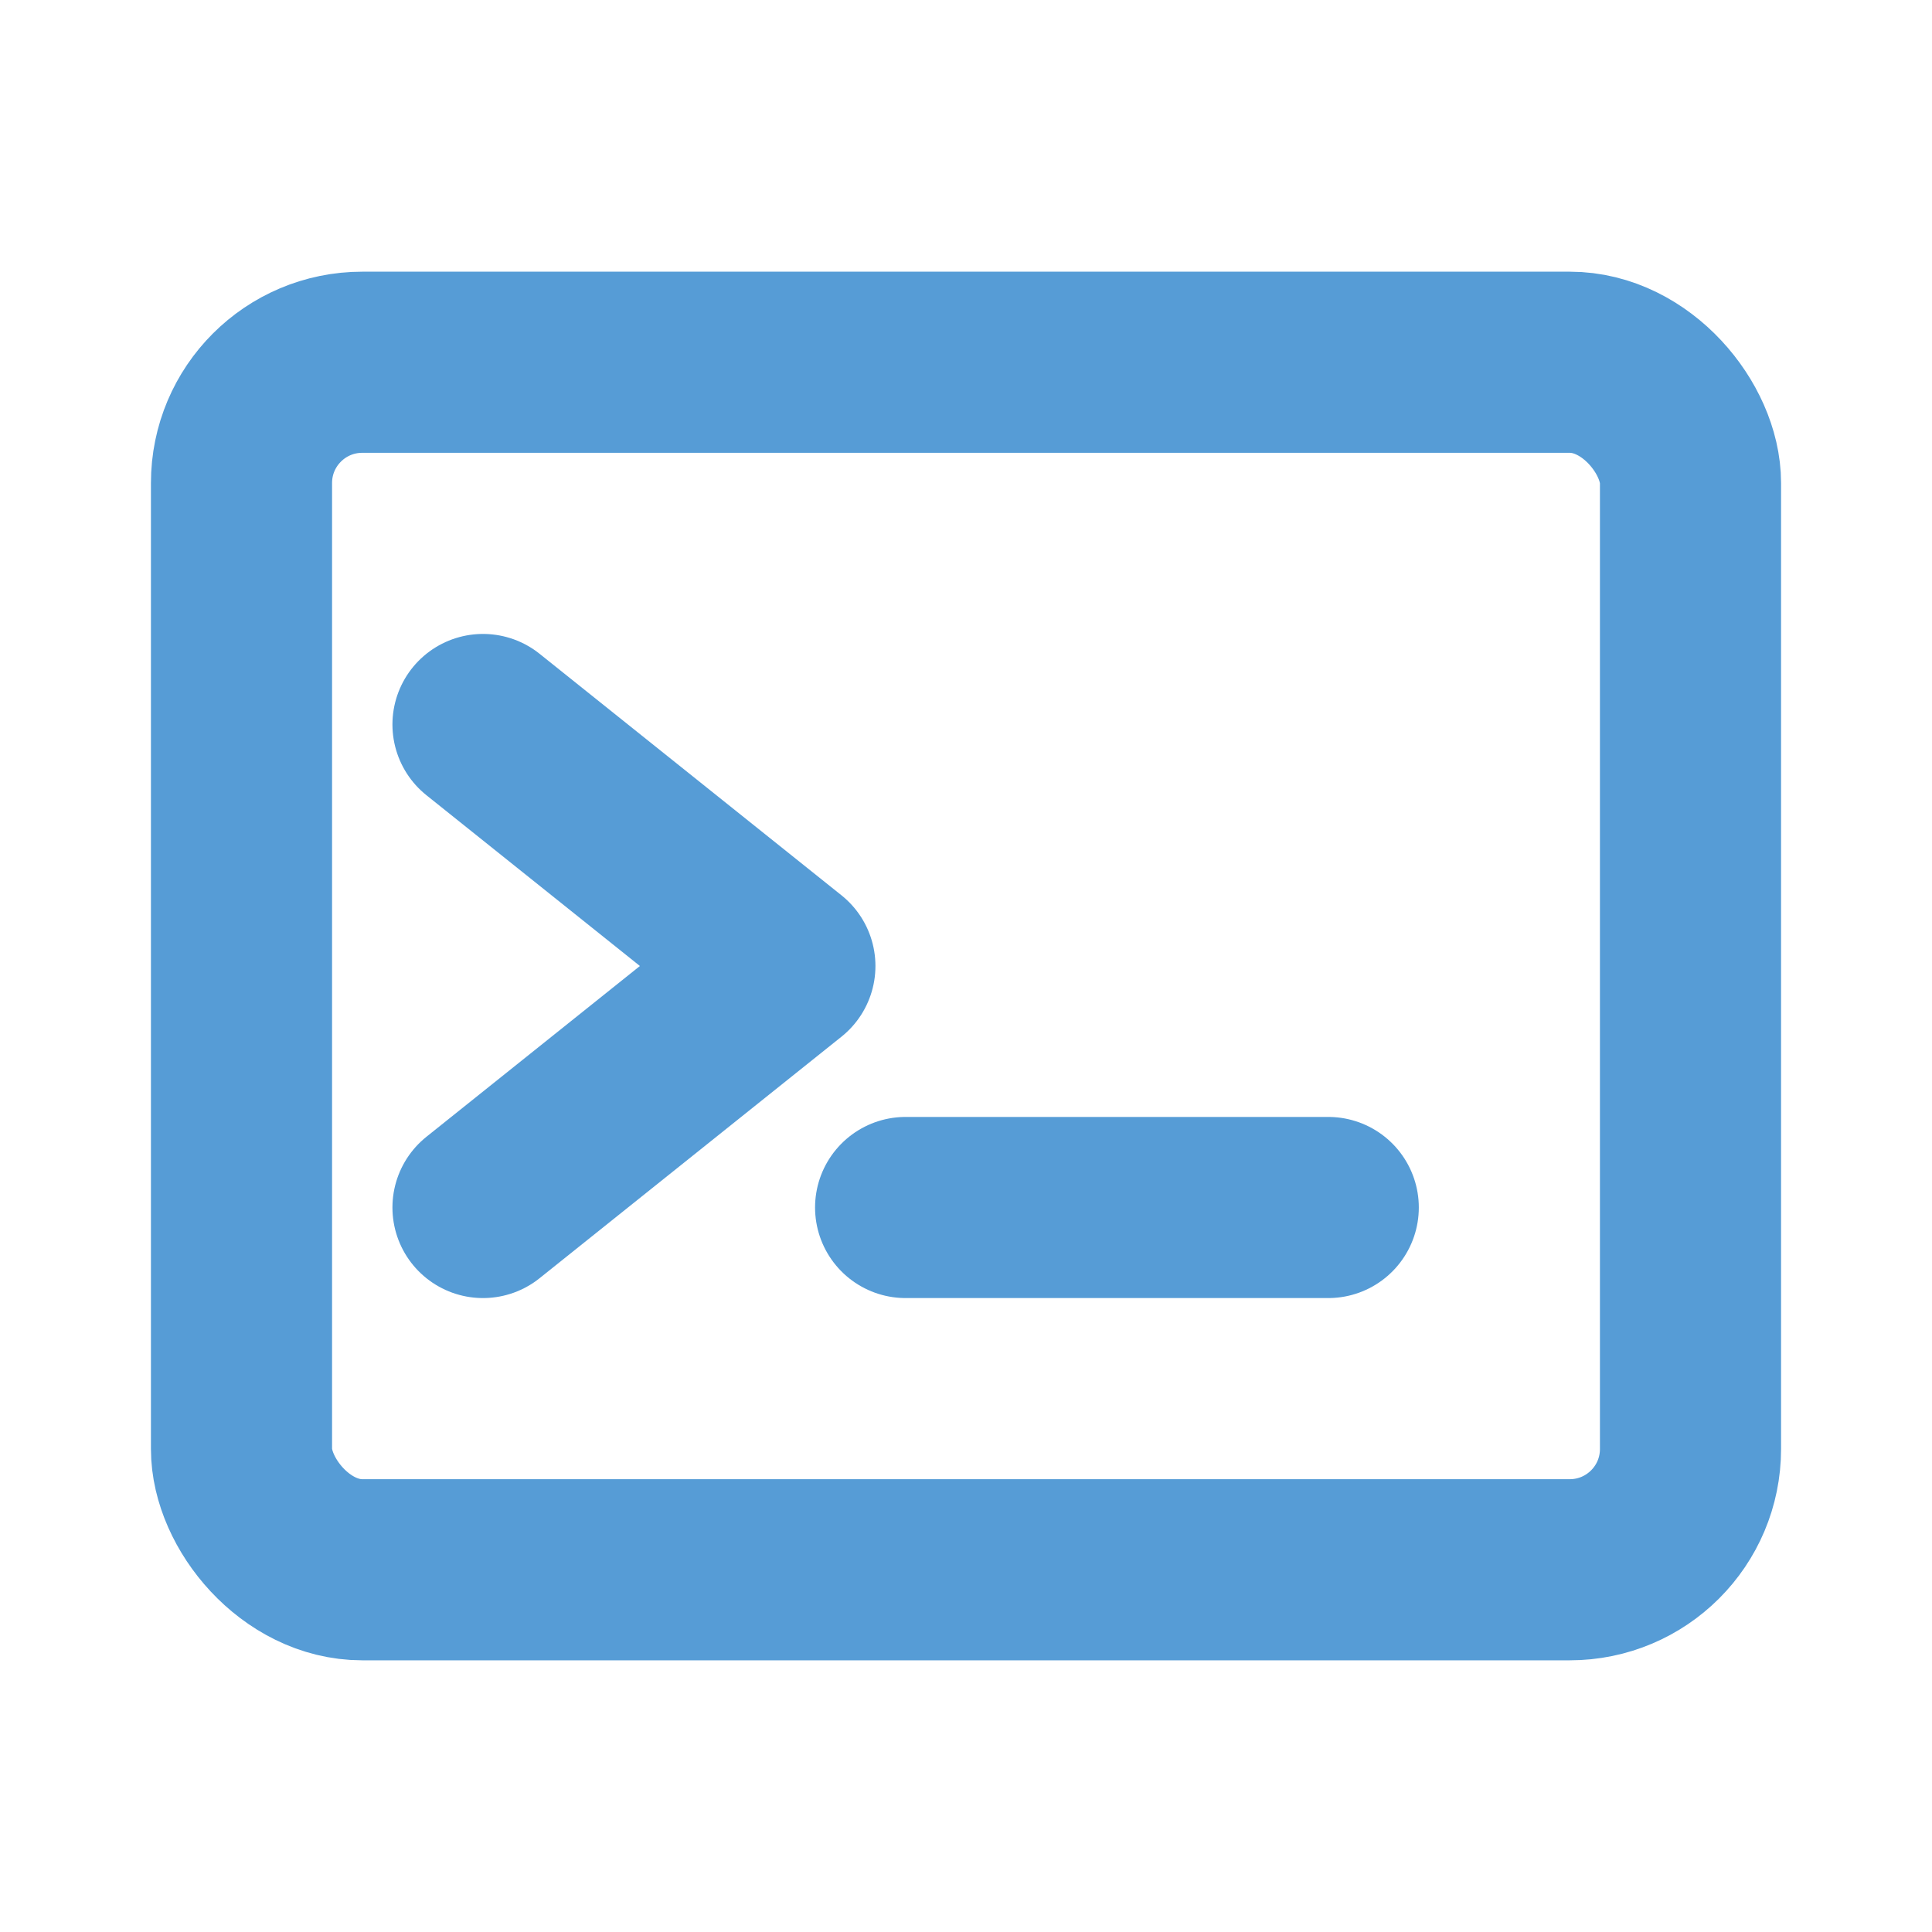 <?xml version="1.0" encoding="UTF-8"?>
<svg width="16" height="16" viewBox="0 0 16 16" fill="none" xmlns="http://www.w3.org/2000/svg">
    <path d="M4 6L6.5 8L4 10M7.5 10H11" stroke="#569CD6" stroke-width="1.5" stroke-linecap="round" stroke-linejoin="round"/>
    <rect x="2" y="3" width="12" height="10" rx="1" stroke="#569CD6" stroke-width="1.5"/>
</svg>
